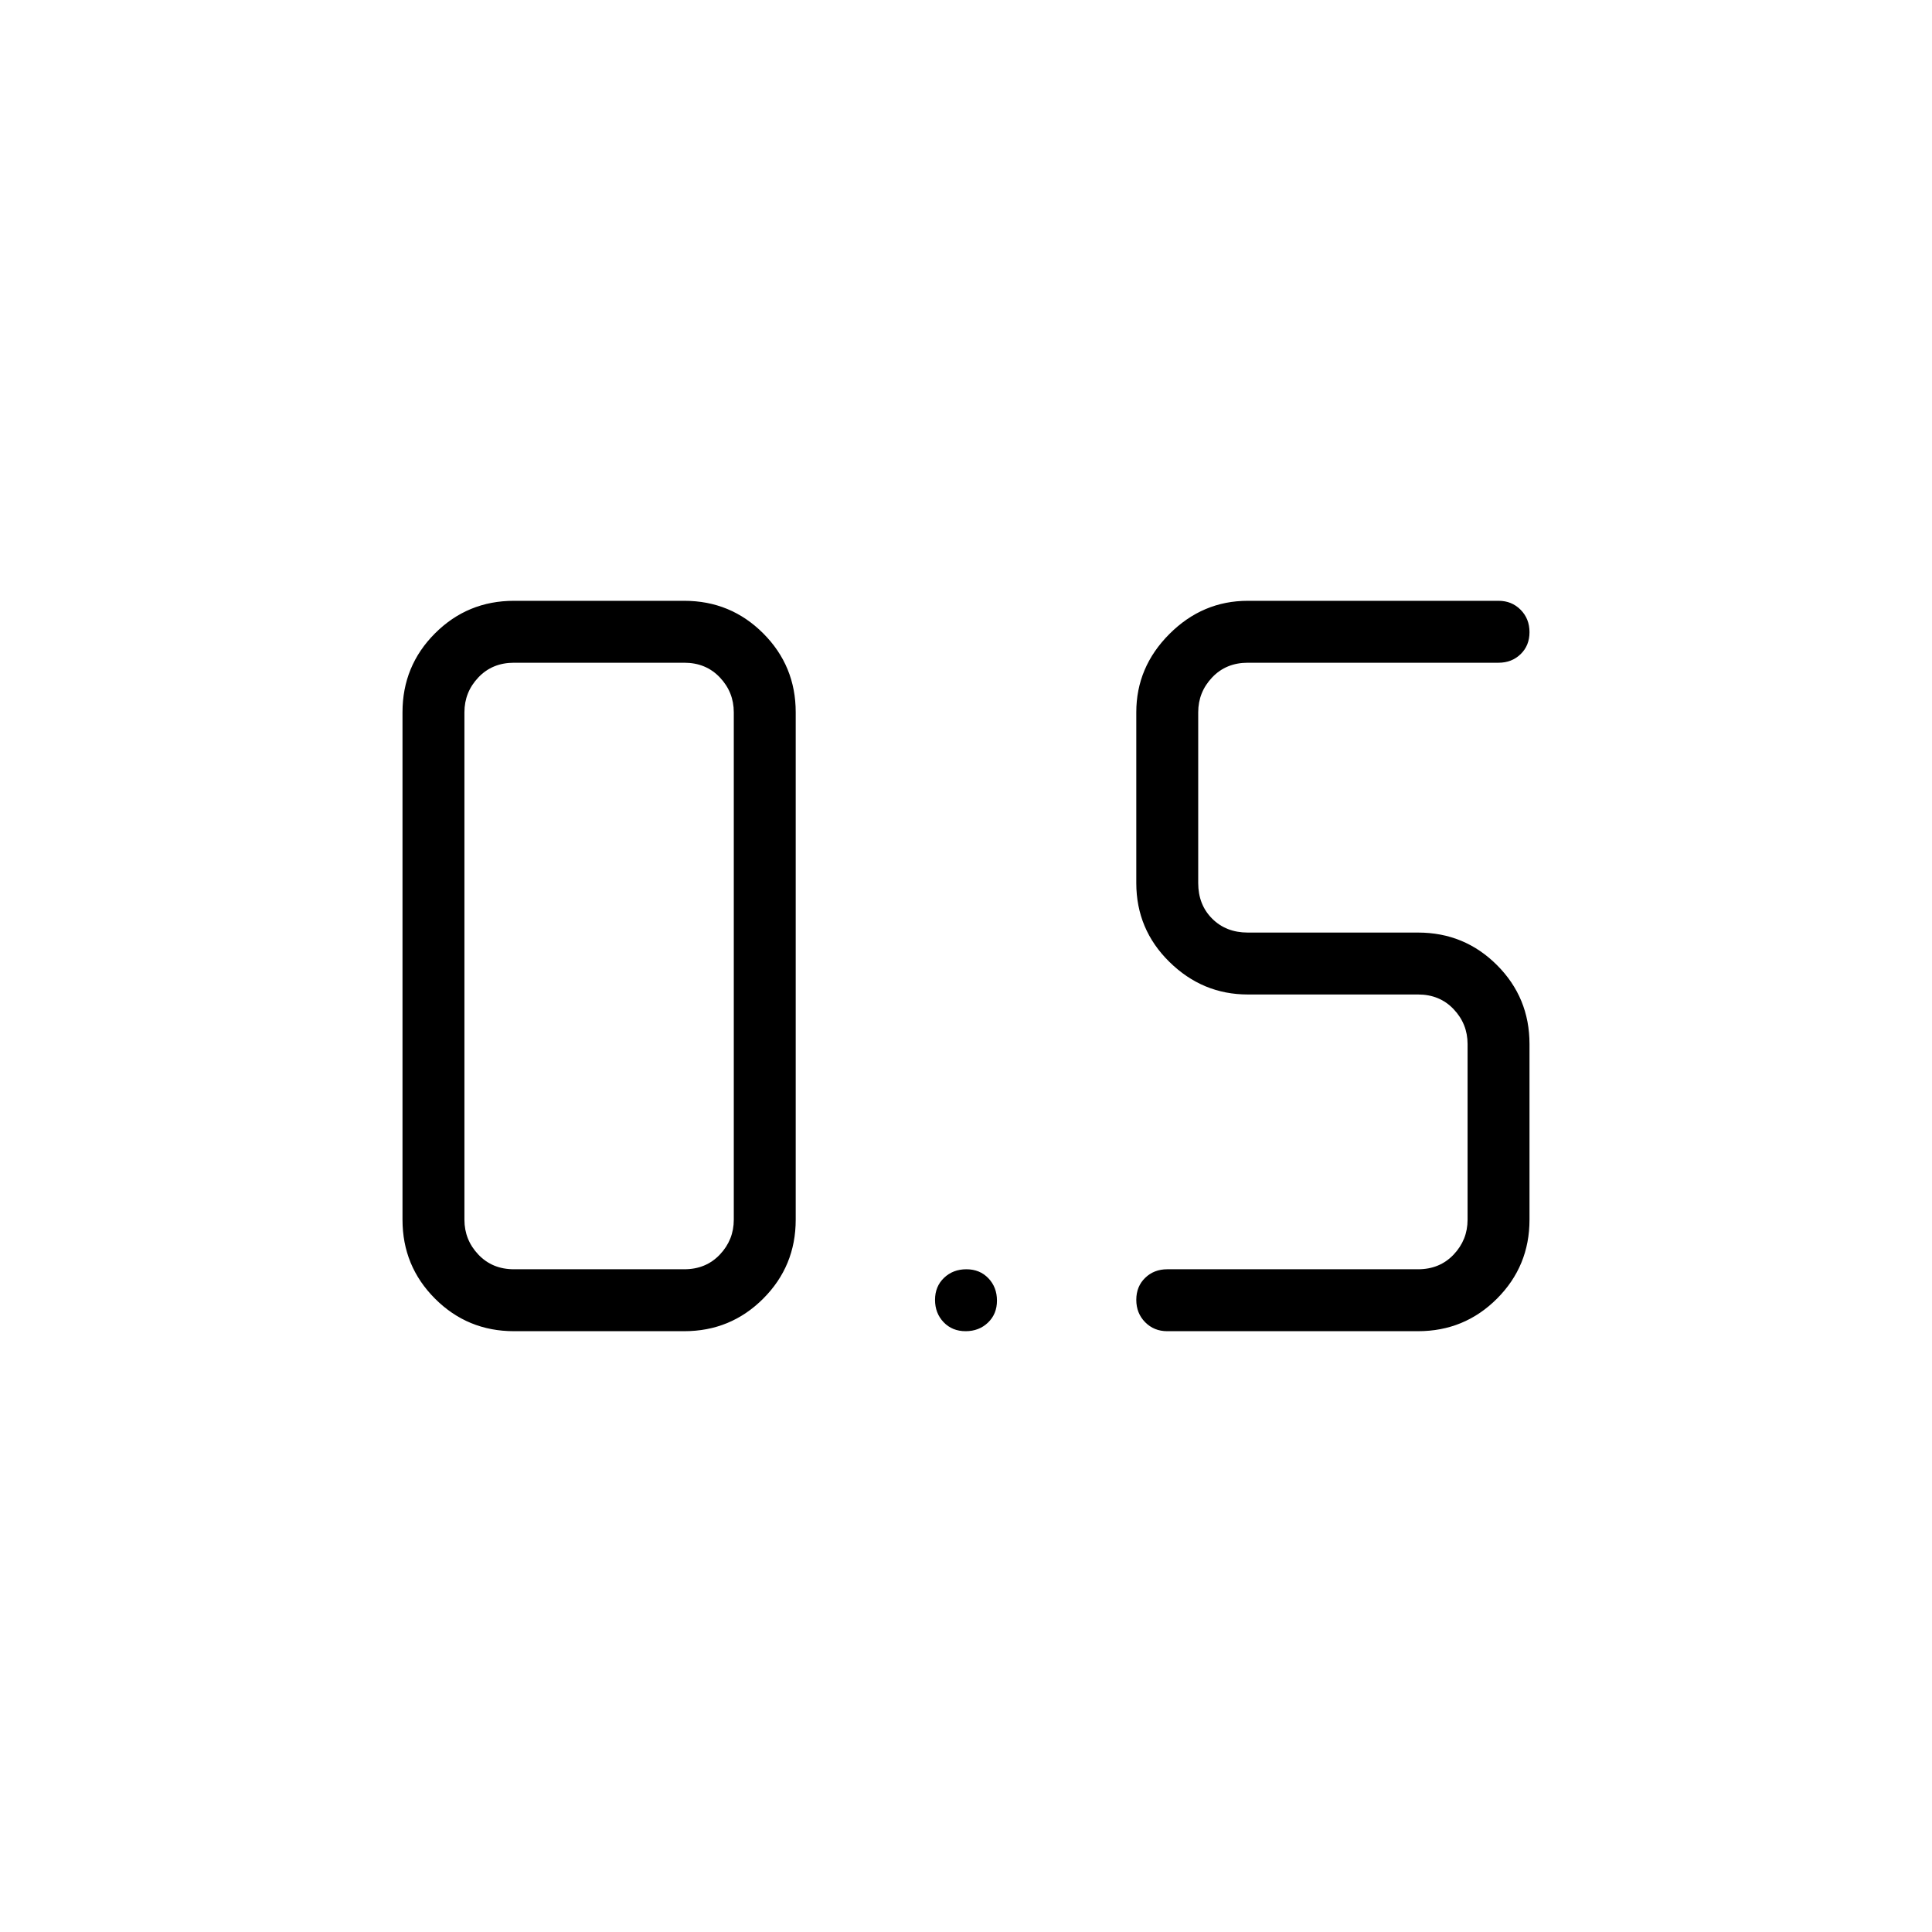 <svg xmlns="http://www.w3.org/2000/svg" height="48" viewBox="0 -960 960 960" width="48"><path d="M580-298.538q-6.577 0-10.981-4.459-4.404-4.458-4.404-11.115t4.404-10.926q4.404-4.27 10.981-4.27h124.616q10.769 0 17.692-7.307 6.923-7.308 6.923-17.308v-87.308q0-10-6.923-17.307-6.923-7.308-17.692-7.308H620q-22.442 0-38.913-16.173-16.472-16.173-16.472-39.212v-84.846q0-22.442 16.472-38.913 16.471-16.472 38.913-16.472h124.616q6.577 0 10.98 4.459Q760-652.545 760-645.888t-4.404 10.926q-4.403 4.27-10.98 4.27H620q-10.769 0-17.692 7.307-6.923 7.308-6.923 17.308v84.846q0 10.769 6.923 17.692 6.923 6.924 17.692 6.924h84.616q23.057 0 39.221 16.163Q760-464.289 760-441.231v87.308q0 23.058-16.163 39.221-16.164 16.164-39.221 16.164H580Zm-324.616 0q-23.057 0-39.221-16.164Q200-330.865 200-353.923v-252.154q0-23.058 16.163-39.221 16.164-16.164 39.221-16.164H340q23.058 0 39.221 16.164 16.164 16.163 16.164 39.221v252.154q0 23.058-16.164 39.221-16.163 16.164-39.221 16.164h-84.616Zm0-30.77H340q10.769 0 17.692-7.307 6.923-7.308 6.923-17.308v-252.154q0-10-6.923-17.308-6.923-7.307-17.692-7.307h-84.616q-10.769 0-17.692 7.307-6.923 7.308-6.923 17.308v252.154q0 10 6.923 17.308 6.923 7.307 17.692 7.307Zm224.427 30.77q-6.657 0-10.926-4.459-4.27-4.458-4.27-11.115t4.458-10.926q4.459-4.27 11.116-4.27t10.926 4.458q4.27 4.459 4.27 11.116t-4.458 10.926q-4.459 4.27-11.116 4.27Z"/></svg>